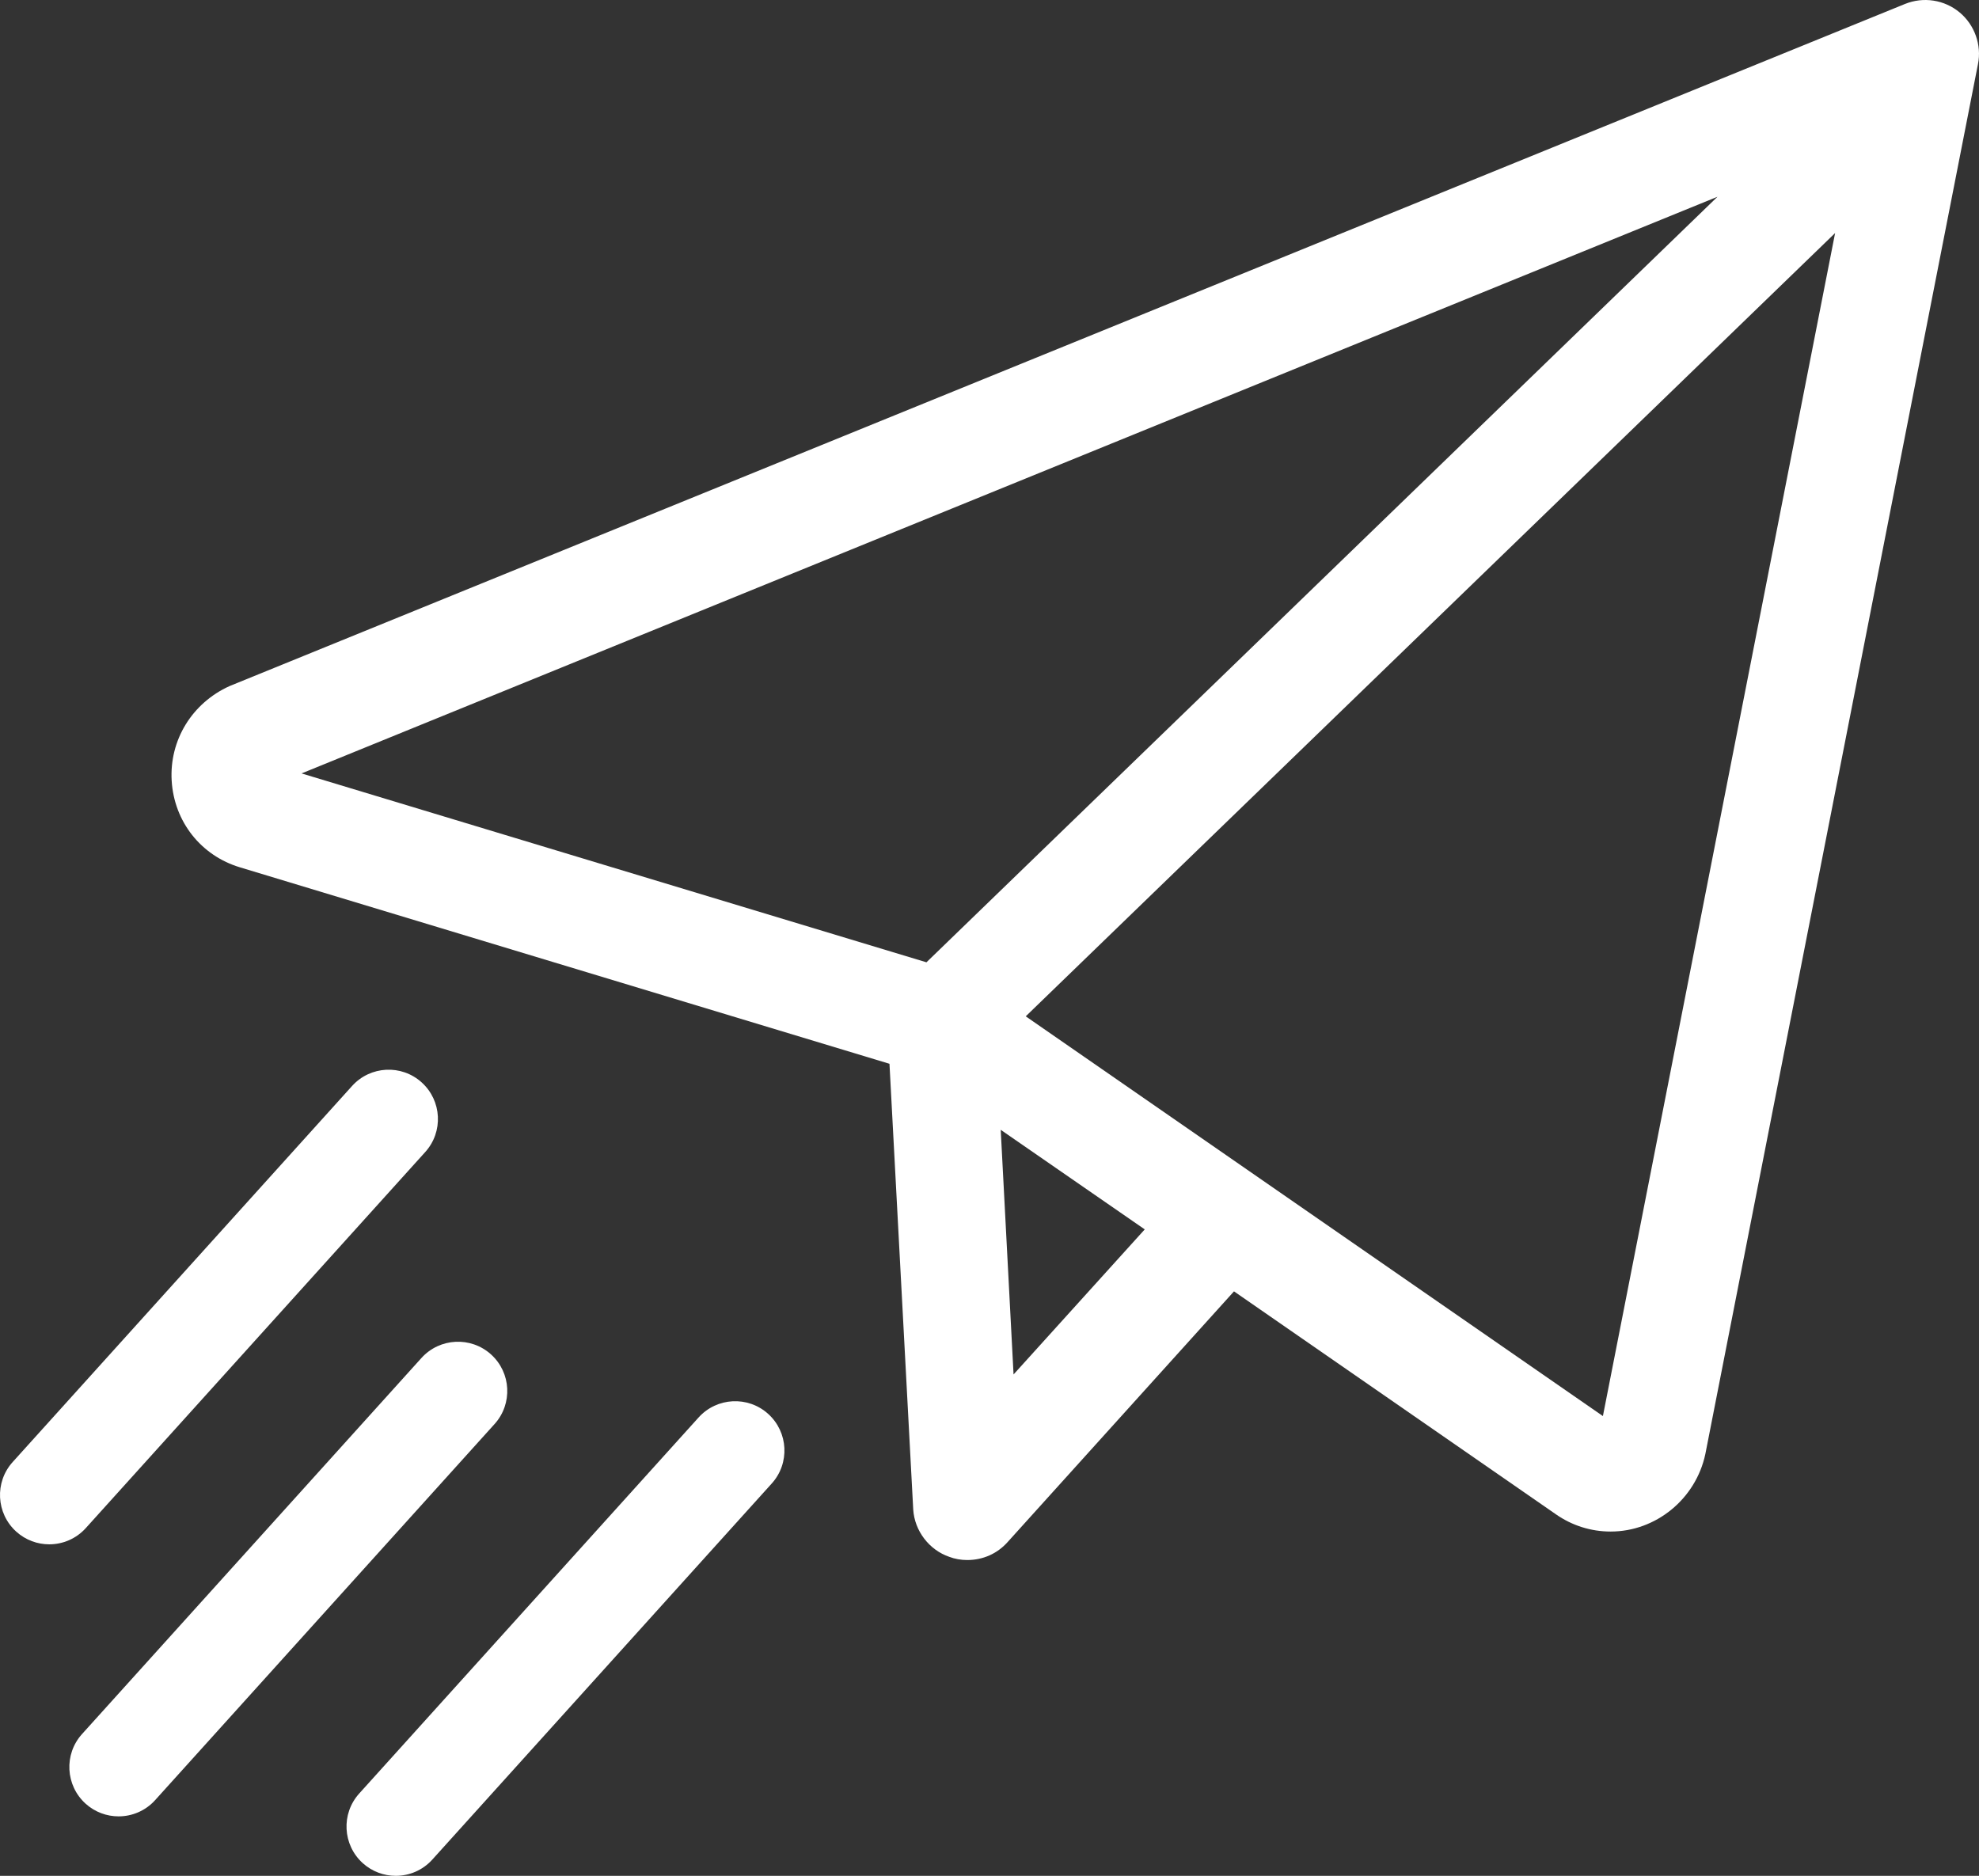<svg width="96" height="91" viewBox="0 0 96 91" fill="none" xmlns="http://www.w3.org/2000/svg">
<rect x="0" y="0" width="96" height="91" fill="#333333" stroke="none"/>
<path d="M95.055 0.598C94.317 -0.013 93.304 -0.169 92.41 0.192L11.137 33.282C9.314 34.106 8.211 35.909 8.328 37.875C8.446 39.86 9.751 41.513 11.651 42.079L43.148 51.606L44.3 73.227C44.364 74.266 45.074 75.193 46.053 75.526C46.313 75.626 46.614 75.68 46.92 75.68C47.684 75.68 48.379 75.37 48.879 74.808L59.86 62.646L75.47 73.457C76.256 74.008 77.177 74.298 78.131 74.298C80.326 74.298 82.26 72.72 82.725 70.54L95.949 3.116C96.139 2.19 95.788 1.202 95.055 0.598ZM83.315 9.544L44.941 46.683L14.628 37.52L83.315 9.544ZM89.02 11.306L77.756 68.696L49.758 49.304L89.02 11.306ZM55.531 59.64L49.167 66.677L48.544 54.809L55.531 59.64Z" fill="white"/>
<path d="M20.628 55.887C21.513 54.908 21.435 53.395 20.456 52.51C19.477 51.624 17.965 51.702 17.08 52.681L0.616 70.924C-0.269 71.904 -0.191 73.416 0.788 74.302C1.245 74.714 1.818 74.918 2.388 74.918C3.042 74.918 3.691 74.652 4.162 74.13L20.628 55.887Z" fill="white"/>
<path d="M37.265 68.592C36.286 67.706 34.774 67.784 33.889 68.763L17.425 87.006C16.54 87.986 16.618 89.498 17.597 90.384C18.054 90.796 18.628 91 19.198 91C19.851 91 20.5 90.734 20.971 90.212L37.435 71.969C38.322 70.99 38.244 69.477 37.265 68.592Z" fill="white"/>
<path d="M23.82 65.706C22.841 64.821 21.329 64.899 20.444 65.878L3.98 84.121C3.095 85.1 3.173 86.613 4.152 87.499C4.608 87.911 5.182 88.115 5.752 88.115C6.405 88.115 7.055 87.849 7.526 87.327L23.99 69.084C24.877 68.103 24.799 66.59 23.82 65.706Z" fill="white"/>
</svg>
